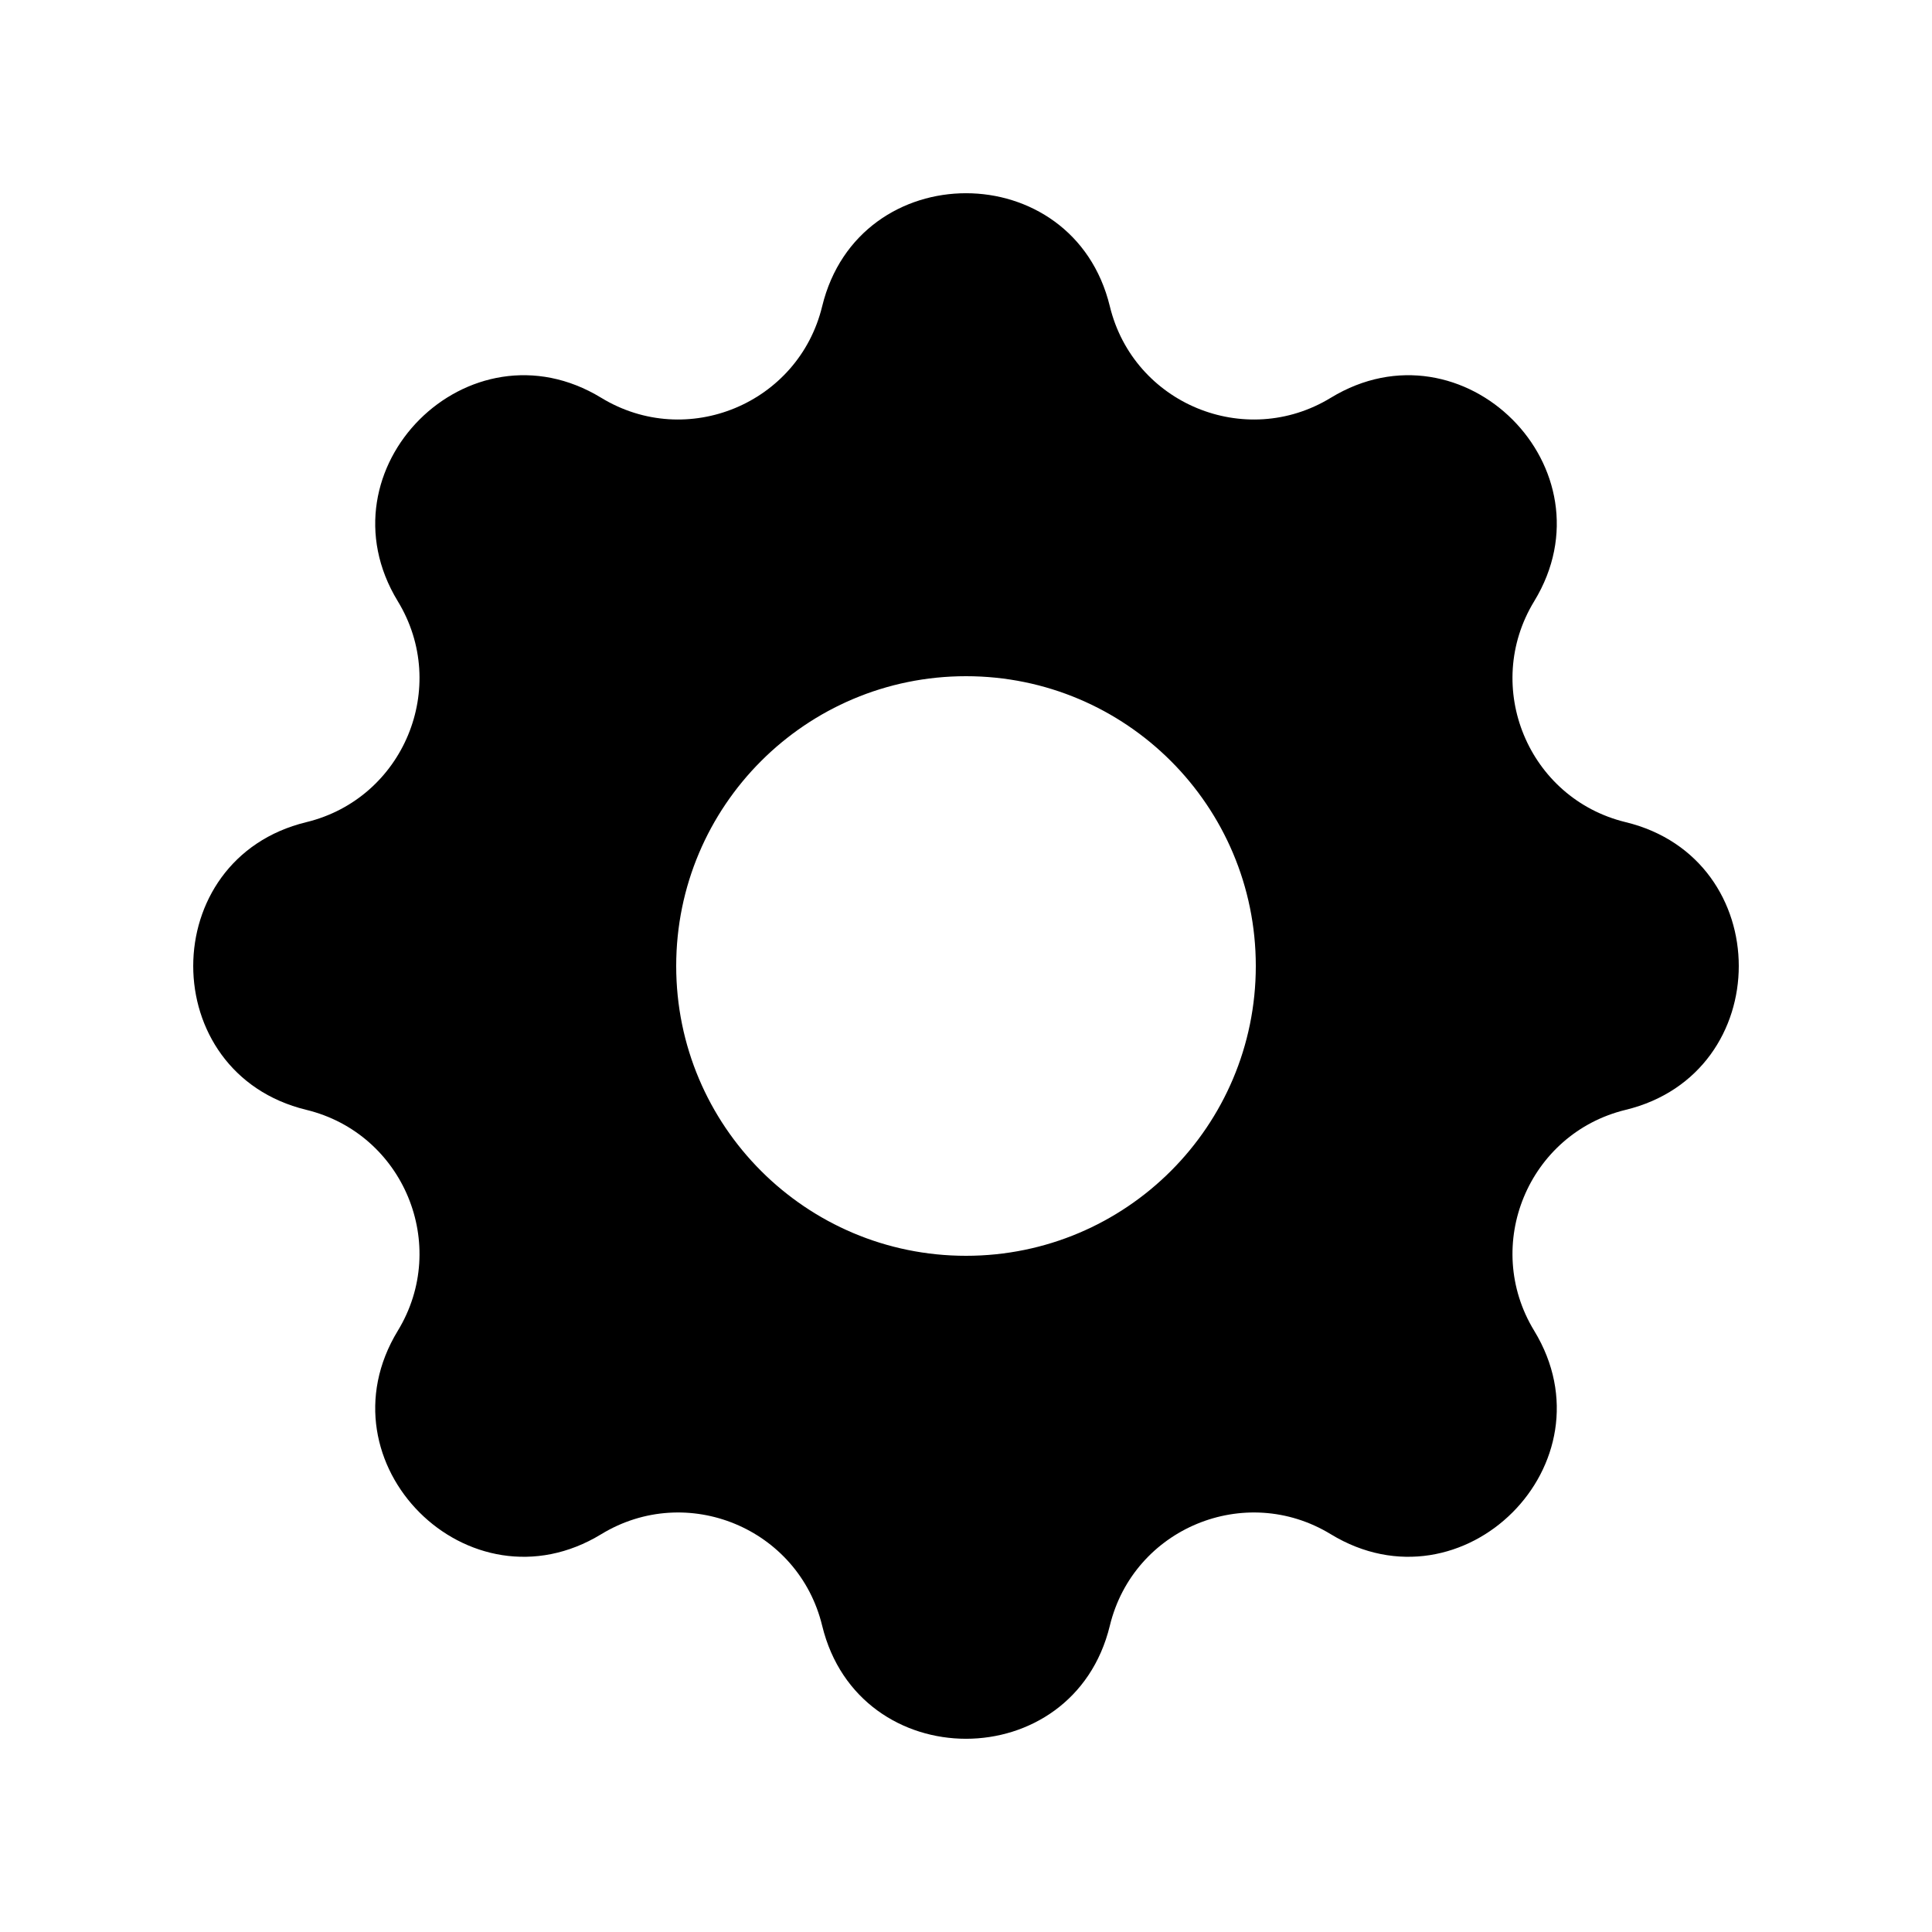 <svg viewBox="0 0 20 20" fill="none" xmlns="http://www.w3.org/2000/svg" id="icon" width="100%" height="100%"><path fill-rule="evenodd" clip-rule="evenodd" d="M11.489 3.171C11.11 1.61 8.89 1.61 8.511 3.171C8.266 4.179 7.11 4.658 6.224 4.118C4.852 3.282 3.282 4.852 4.118 6.224C4.658 7.11 4.179 8.266 3.171 8.511C1.61 8.89 1.61 11.11 3.171 11.489C4.179 11.734 4.658 12.89 4.118 13.776C3.282 15.148 4.852 16.718 6.224 15.882C7.11 15.342 8.266 15.82 8.511 16.829C8.89 18.39 11.11 18.39 11.489 16.829C11.734 15.82 12.89 15.342 13.776 15.882C15.148 16.718 16.718 15.148 15.882 13.776C15.342 12.89 15.82 11.734 16.829 11.489C18.39 11.11 18.39 8.89 16.829 8.511C15.82 8.266 15.342 7.11 15.882 6.224C16.718 4.852 15.148 3.282 13.776 4.118C12.89 4.658 11.734 4.179 11.489 3.171ZM10 13C11.657 13 13 11.657 13 10C13 8.343 11.657 7 10 7C8.343 7 7 8.343 7 10C7 11.657 8.343 13 10 13Z" fill="currentColor"/></svg>